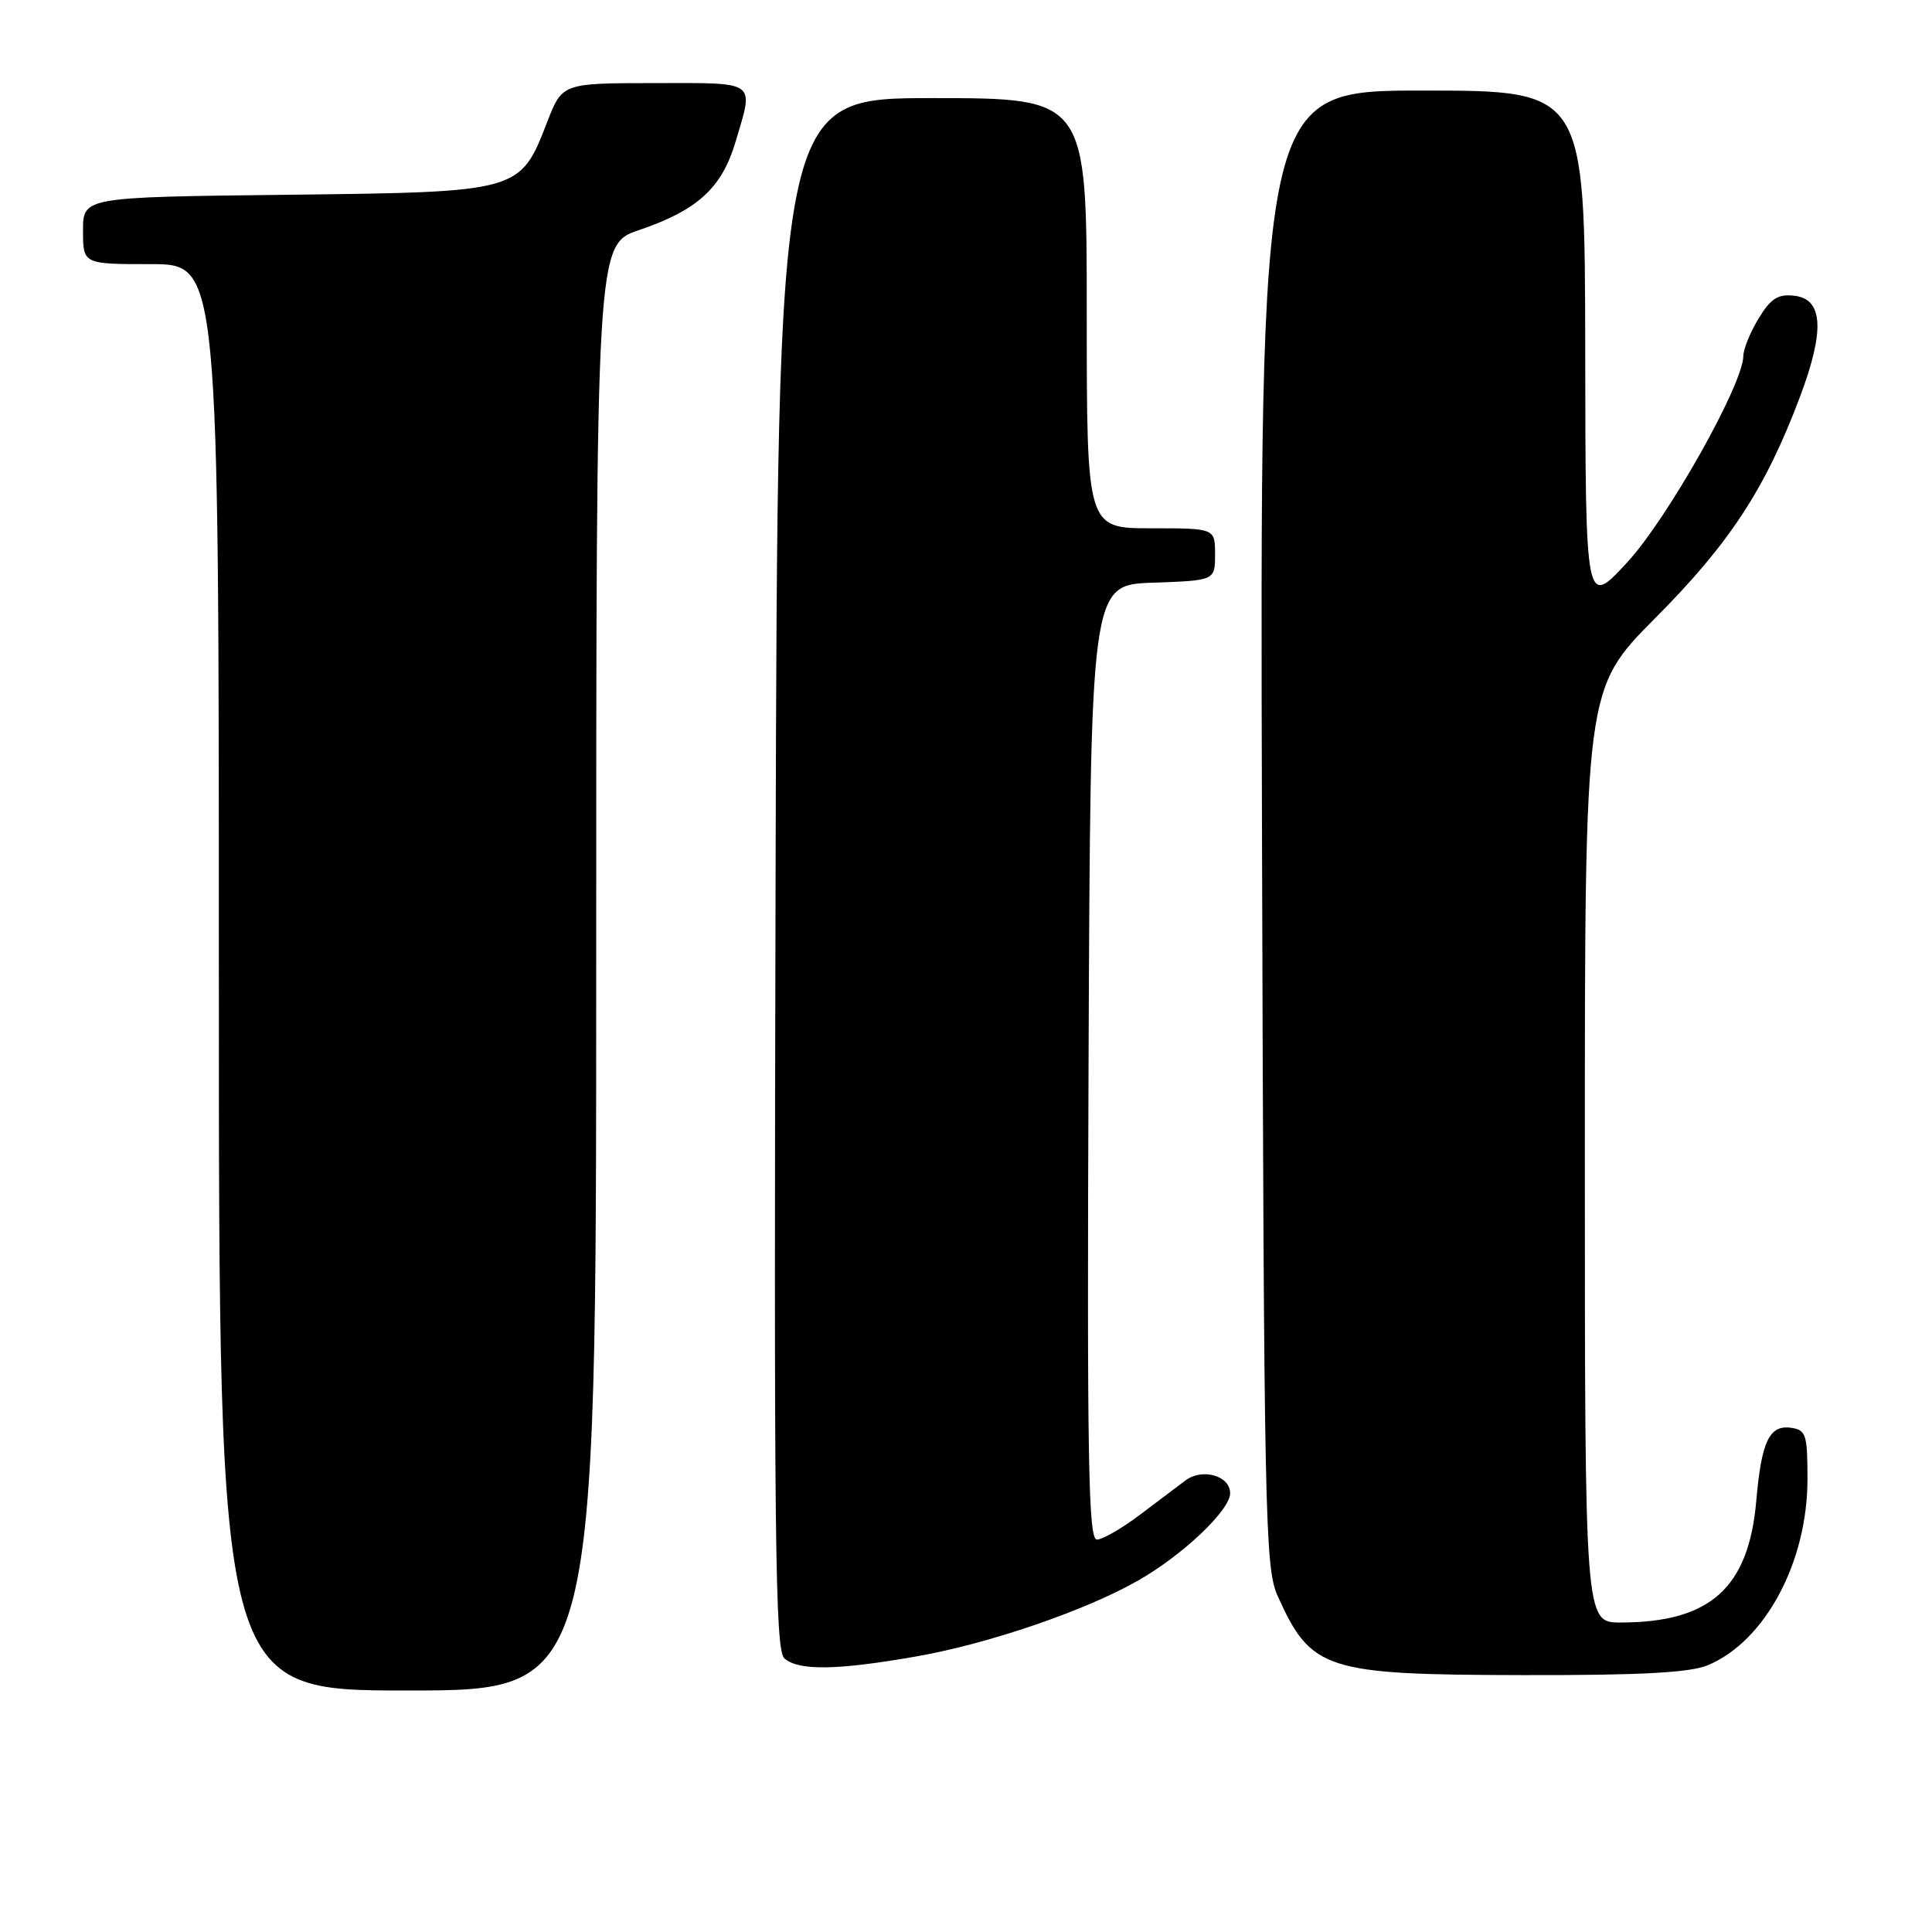 <?xml version="1.0" encoding="UTF-8" standalone="no"?>
<!DOCTYPE svg PUBLIC "-//W3C//DTD SVG 1.1//EN" "http://www.w3.org/Graphics/SVG/1.1/DTD/svg11.dtd" >
<svg xmlns="http://www.w3.org/2000/svg" xmlns:xlink="http://www.w3.org/1999/xlink" version="1.1" viewBox="0 0 256 256">
 <g >
 <path fill="currentColor"
d=" M 79.00 128.21 C 79.00 32.41 79.00 32.41 84.70 30.48 C 92.45 27.84 95.66 24.90 97.48 18.74 C 99.90 10.59 100.47 11.00 86.75 11.01 C 74.50 11.02 74.50 11.02 72.50 16.18 C 68.90 25.47 68.94 25.45 37.93 25.81 C 11.00 26.12 11.00 26.12 11.00 30.56 C 11.00 35.00 11.00 35.00 20.00 35.00 C 29.00 35.00 29.00 35.00 29.00 129.50 C 29.00 224.00 29.00 224.00 54.00 224.00 C 79.00 224.00 79.00 224.00 79.00 128.21 Z  M 226.30 220.65 C 233.88 217.48 239.50 207.00 239.50 196.00 C 239.50 190.08 239.31 189.47 237.32 189.19 C 234.45 188.78 233.40 191.00 232.72 198.82 C 231.72 210.40 226.64 214.98 214.75 214.99 C 210.00 215.00 210.00 215.00 210.00 153.14 C 210.00 91.28 210.00 91.28 219.34 81.89 C 229.19 71.99 233.93 64.75 238.51 52.57 C 241.81 43.81 241.58 39.62 237.77 39.19 C 235.60 38.93 234.64 39.54 233.03 42.19 C 231.92 44.01 231.01 46.25 231.00 47.16 C 231.00 50.89 220.97 68.71 215.61 74.52 C 210.09 80.50 210.09 80.50 210.05 46.25 C 210.00 12.00 210.00 12.00 188.47 12.00 C 166.94 12.00 166.94 12.00 167.22 109.75 C 167.48 201.15 167.62 207.76 169.29 211.46 C 173.73 221.32 175.57 221.91 201.78 221.96 C 217.47 221.99 223.91 221.64 226.30 220.65 Z  M 121.34 219.50 C 130.97 217.82 143.87 213.41 150.86 209.40 C 156.78 206.01 163.00 200.10 163.00 197.86 C 163.00 195.55 159.34 194.49 157.09 196.16 C 156.10 196.90 153.36 198.96 151.00 200.75 C 148.63 202.54 146.09 204.00 145.34 204.00 C 144.21 204.00 144.03 193.48 144.24 140.75 C 144.50 77.50 144.50 77.50 152.75 77.21 C 161.00 76.92 161.00 76.92 161.00 73.46 C 161.00 70.00 161.00 70.00 152.50 70.00 C 144.00 70.00 144.00 70.00 144.00 41.50 C 144.00 13.00 144.00 13.00 123.52 13.00 C 103.04 13.00 103.04 13.00 102.77 115.75 C 102.54 204.21 102.70 218.67 103.94 219.75 C 105.84 221.40 110.86 221.33 121.34 219.50 Z "/>
</g>
</svg>